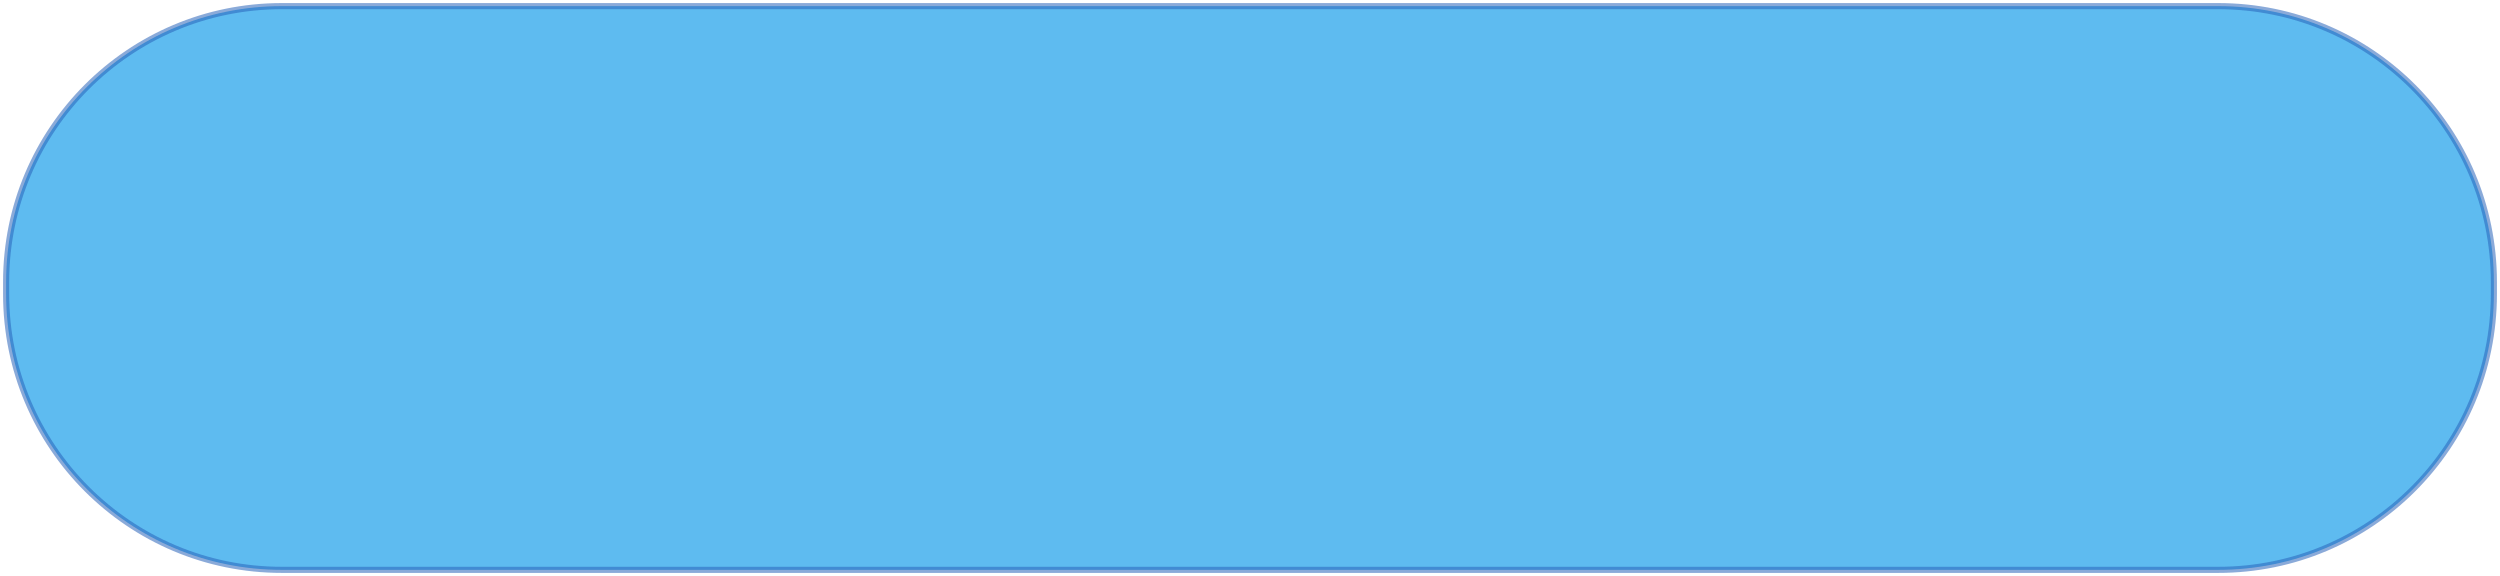 <svg width="408" height="94" viewBox="0 0 408 94" fill="none" xmlns="http://www.w3.org/2000/svg">
<g filter="url(#filter0_b_15_114)">
<path d="M1 46C1 21.147 21.147 1 46 1H362C386.853 1 407 21.147 407 46V48C407 72.853 386.853 93 362 93H46C21.147 93 1 72.853 1 48V46Z" fill="#4EB4EE" fill-opacity="0.91"/>
<path d="M1 46C1 21.147 21.147 1 46 1H362C386.853 1 407 21.147 407 46V48C407 72.853 386.853 93 362 93H46C21.147 93 1 72.853 1 48V46Z" stroke="#2862BA" stroke-opacity="0.54"/>
</g>
<defs>
<filter id="filter0_b_15_114" x="-3.5" y="-3.5" width="415" height="101" filterUnits="userSpaceOnUse" color-interpolation-filters="sRGB">
<feFlood flood-opacity="0" result="BackgroundImageFix"/>
<feGaussianBlur in="BackgroundImage" stdDeviation="2"/>
<feComposite in2="SourceAlpha" operator="in" result="effect1_backgroundBlur_15_114"/>
<feBlend mode="normal" in="SourceGraphic" in2="effect1_backgroundBlur_15_114" result="shape"/>
</filter>
</defs>
</svg>
